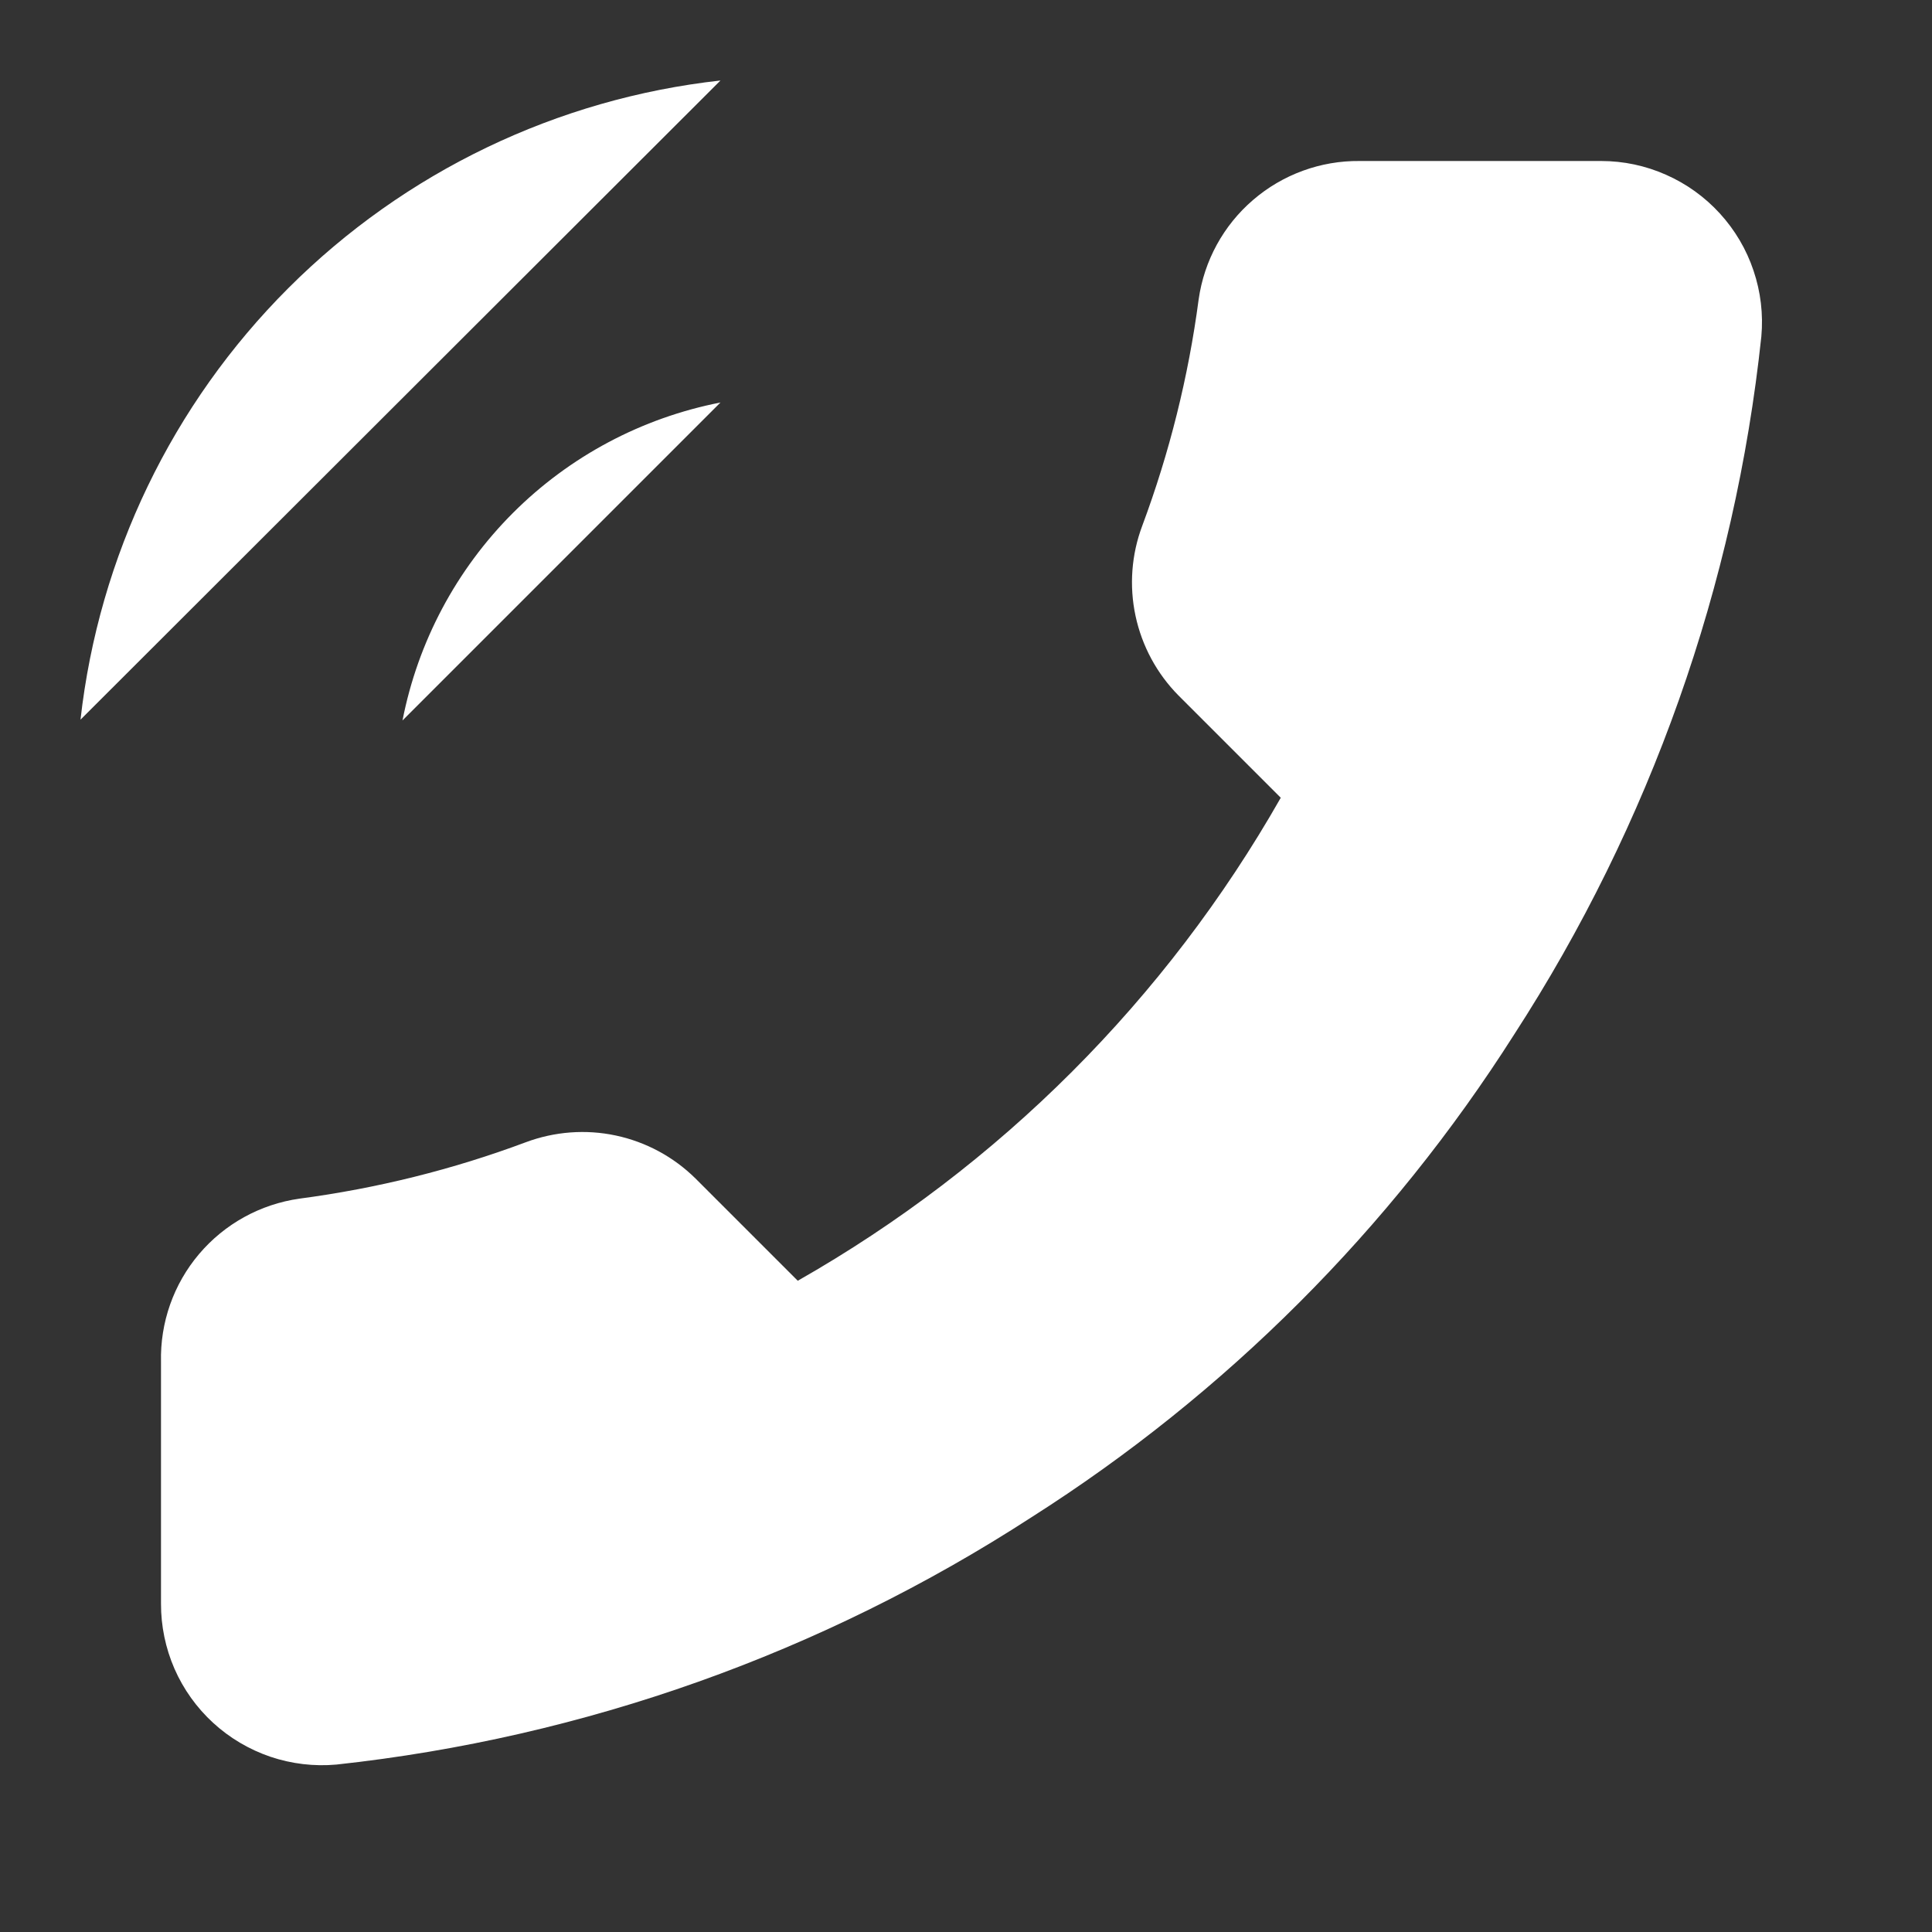 <svg width="24" height="24" viewBox="0 0 24 24" fill="none" xmlns="http://www.w3.org/2000/svg">
<rect x="0" y="0" width="24" height="24" fill="#333333" stroke="none"/>
<path d="M8.95 5C7.973 5.191 7.076 5.668 6.372 6.372C5.668 7.076 5.191 7.973 5 8.95M8.95 1C6.921 1.225 5.028 2.134 3.584 3.577C2.139 5.02 1.228 6.911 1 8.94M2 16.92V19.92C1.999 20.198 2.056 20.474 2.167 20.729C2.279 20.985 2.443 21.214 2.648 21.402C2.853 21.59 3.095 21.733 3.359 21.823C3.623 21.912 3.903 21.945 4.18 21.92C7.257 21.586 10.213 20.534 12.81 18.85C15.226 17.315 17.275 15.266 18.81 12.85C20.5 10.241 21.552 7.271 21.88 4.18C21.905 3.903 21.872 3.625 21.783 3.362C21.695 3.098 21.552 2.857 21.365 2.652C21.178 2.447 20.95 2.283 20.696 2.171C20.442 2.058 20.168 2 19.89 2H16.89C16.405 1.995 15.934 2.167 15.566 2.484C15.198 2.8 14.958 3.239 14.89 3.72C14.763 4.68 14.528 5.623 14.19 6.53C14.055 6.888 14.026 7.277 14.106 7.651C14.186 8.025 14.371 8.368 14.64 8.64L15.91 9.91C14.486 12.414 12.414 14.486 9.91 15.91L8.64 14.64C8.368 14.371 8.025 14.186 7.651 14.106C7.277 14.026 6.888 14.056 6.53 14.19C5.623 14.529 4.68 14.763 3.72 14.89C3.234 14.959 2.791 15.203 2.473 15.578C2.156 15.952 1.988 16.43 2 16.92Z" fill="white"/>
</svg>
